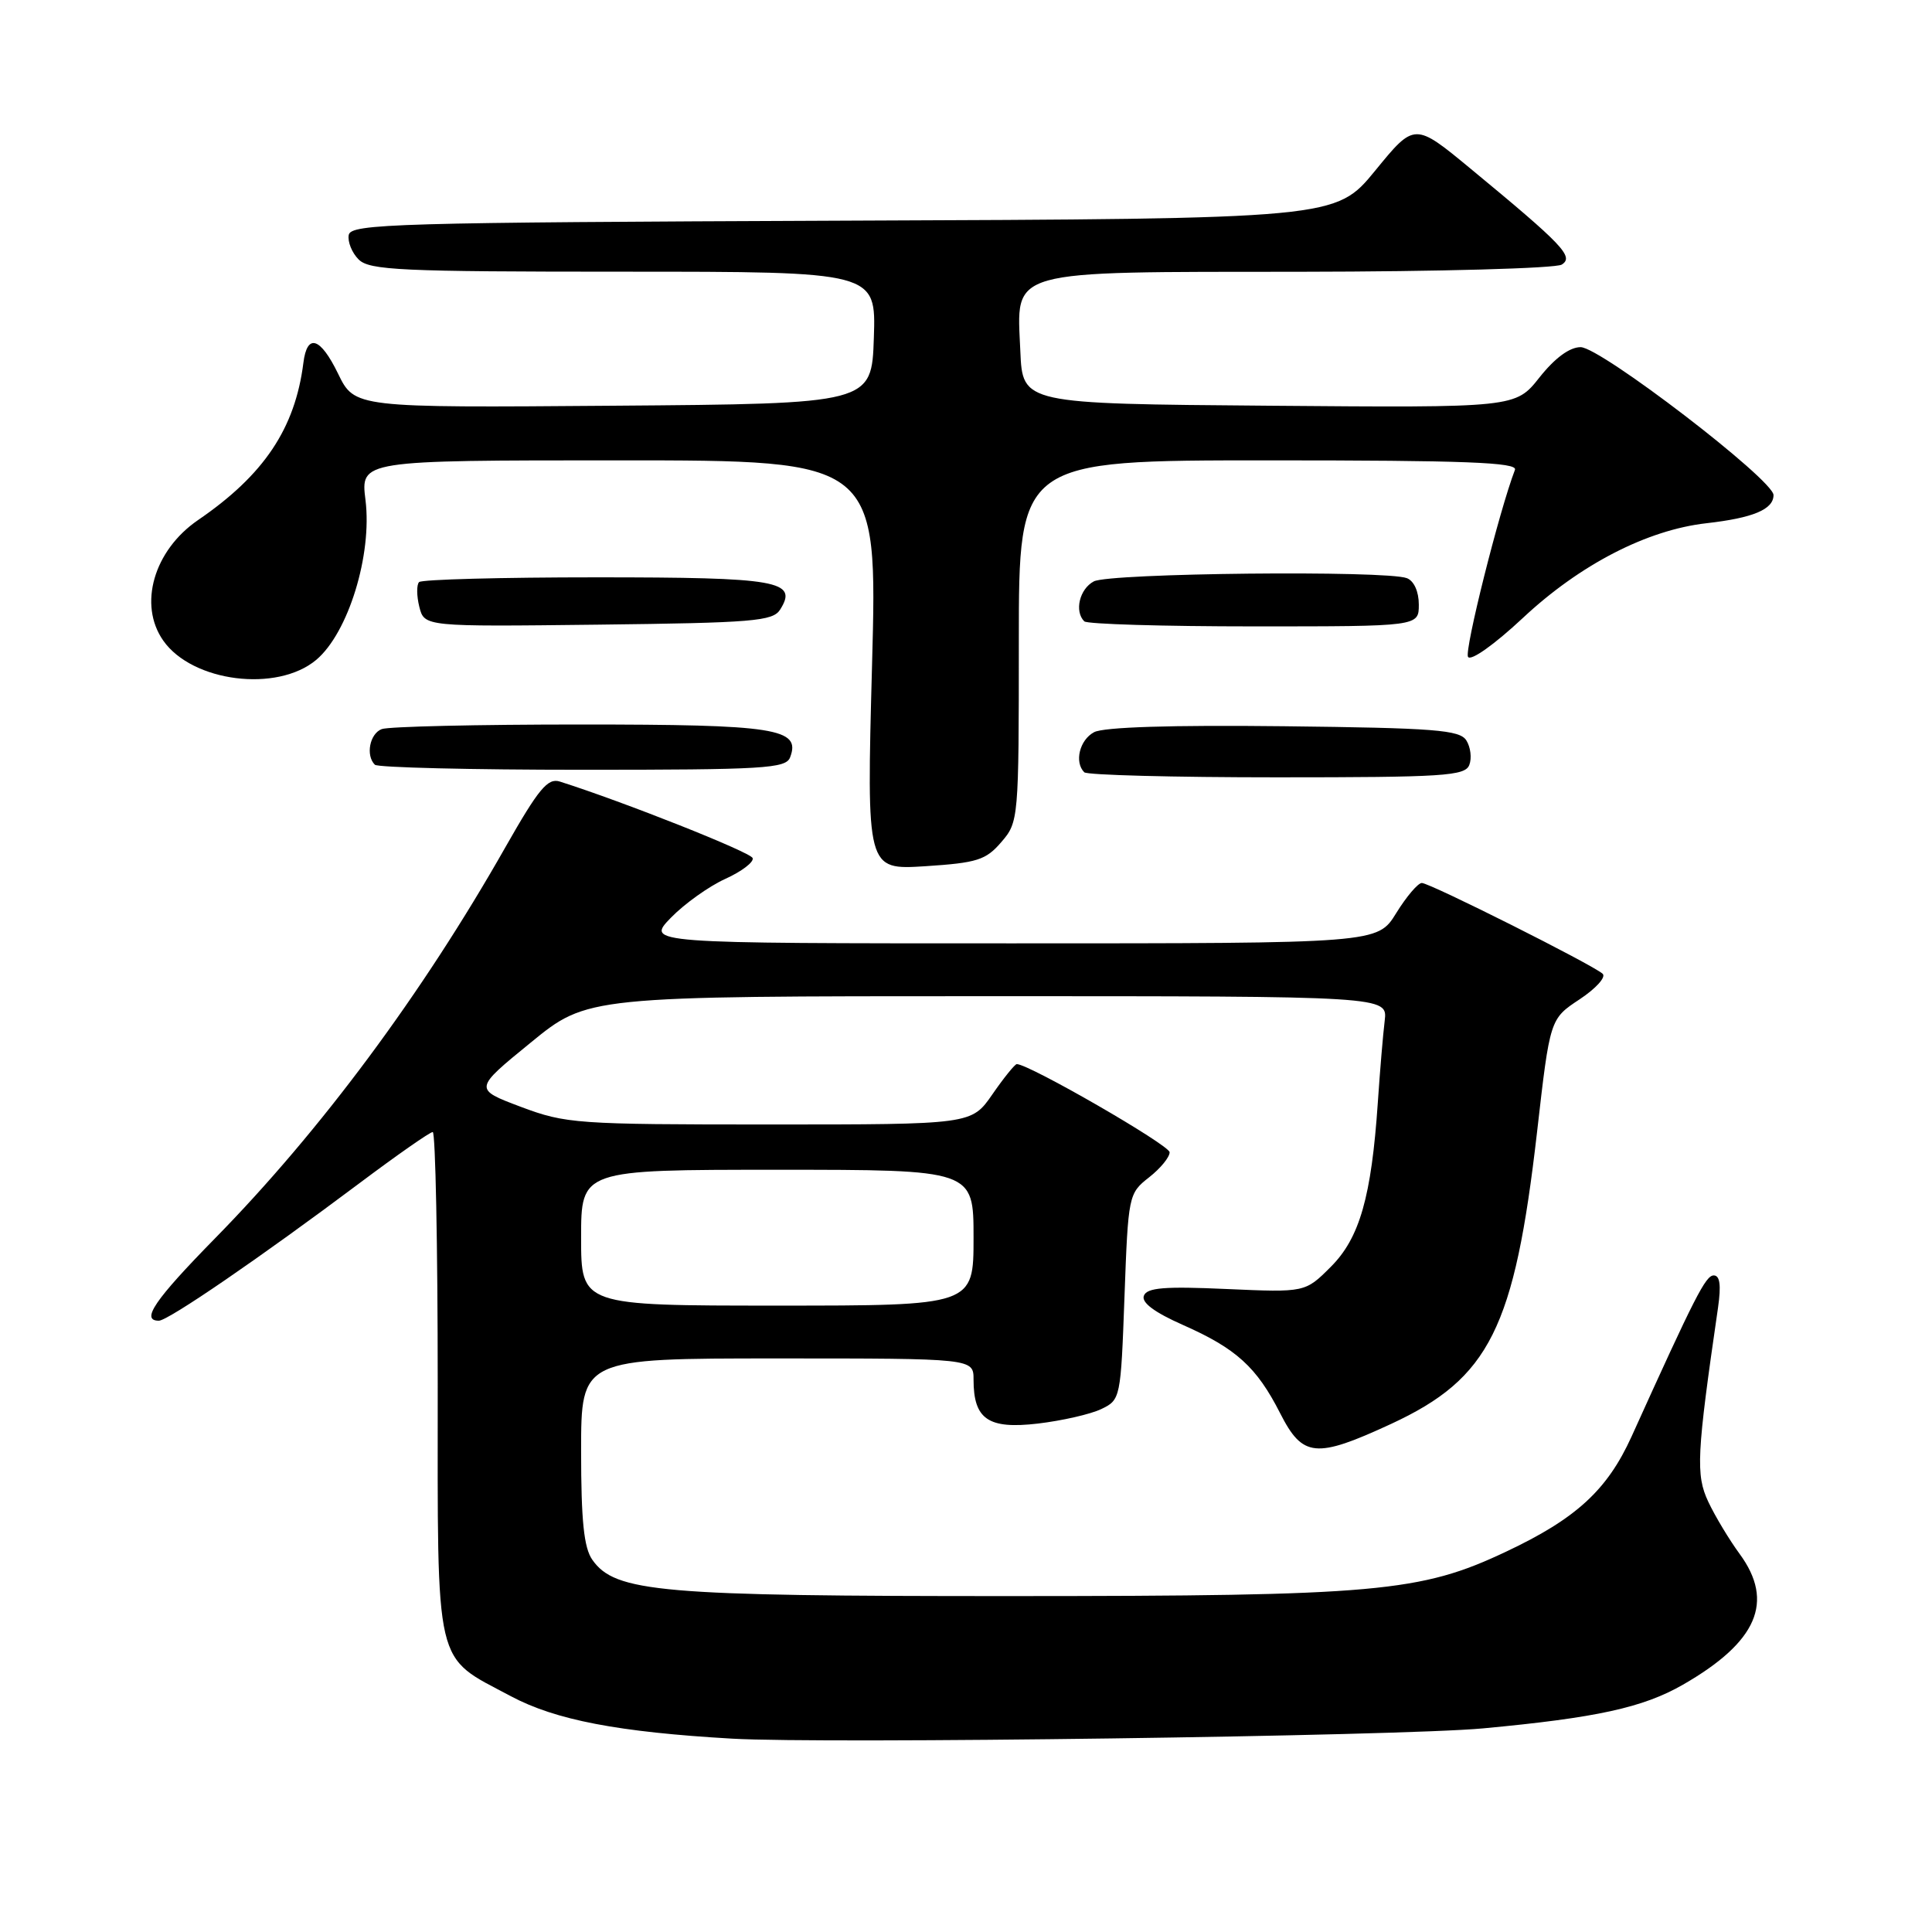 <?xml version="1.0" encoding="UTF-8" standalone="no"?>
<!DOCTYPE svg PUBLIC "-//W3C//DTD SVG 1.1//EN" "http://www.w3.org/Graphics/SVG/1.1/DTD/svg11.dtd" >
<svg xmlns="http://www.w3.org/2000/svg" xmlns:xlink="http://www.w3.org/1999/xlink" version="1.1" viewBox="0 0 256 256">
 <g >
 <path fill="currentColor"
d=" M 196.50 229.02 C 211.53 227.62 217.71 226.27 223.00 223.23 C 232.85 217.57 235.16 212.24 230.51 205.90 C 229.14 204.03 227.27 200.93 226.36 199.00 C 224.68 195.43 224.81 192.76 227.65 173.25 C 228.07 170.30 227.90 169.00 227.08 169.00 C 226.01 169.00 224.62 171.72 216.19 190.35 C 212.97 197.44 208.85 201.23 199.55 205.61 C 188.21 210.97 182.48 211.48 134.00 211.49 C 87.43 211.50 81.51 210.99 78.48 206.67 C 77.37 205.08 77.00 201.51 77.00 192.28 C 77.00 180.00 77.00 180.00 103.00 180.00 C 129.00 180.00 129.00 180.00 129.00 182.81 C 129.00 188.07 130.95 189.40 137.53 188.63 C 140.73 188.25 144.51 187.39 145.92 186.71 C 148.47 185.49 148.51 185.30 149.00 171.83 C 149.49 158.38 149.54 158.14 152.25 156.01 C 153.76 154.83 154.99 153.33 154.98 152.68 C 154.97 151.73 136.36 141.00 134.73 141.00 C 134.48 141.00 133.02 142.80 131.50 145.00 C 128.73 149.00 128.73 149.00 101.99 149.00 C 76.38 149.00 74.98 148.90 69.01 146.66 C 62.77 144.31 62.77 144.31 70.31 138.16 C 77.84 132.00 77.84 132.00 130.86 132.00 C 183.87 132.00 183.87 132.00 183.48 135.25 C 183.26 137.04 182.85 141.91 182.57 146.07 C 181.72 158.59 180.16 164.04 176.34 167.86 C 172.94 171.26 172.94 171.26 162.51 170.80 C 154.33 170.43 151.97 170.62 151.57 171.69 C 151.22 172.59 152.96 173.89 156.76 175.57 C 163.81 178.69 166.51 181.14 169.62 187.25 C 172.61 193.13 174.33 193.30 184.32 188.68 C 197.38 182.63 200.68 176.02 203.67 149.98 C 205.38 135.01 205.38 135.01 209.30 132.42 C 211.46 130.99 212.84 129.47 212.36 129.03 C 211.06 127.84 189.47 117.00 188.40 117.00 C 187.89 117.00 186.36 118.80 185.00 121.00 C 182.53 125.00 182.53 125.00 134.07 125.00 C 85.61 125.00 85.61 125.00 88.89 121.61 C 90.70 119.75 93.95 117.43 96.12 116.45 C 98.28 115.47 99.91 114.23 99.73 113.70 C 99.47 112.92 82.69 106.26 74.18 103.56 C 72.58 103.05 71.37 104.52 66.99 112.22 C 55.96 131.68 42.47 149.85 28.46 164.12 C 20.48 172.26 18.61 175.00 21.05 175.00 C 22.27 175.00 34.49 166.63 47.59 156.81 C 52.59 153.06 56.97 150.00 57.34 150.00 C 57.70 150.00 58.00 165.01 58.00 183.37 C 58.00 221.67 57.44 219.29 67.70 224.76 C 73.61 227.91 81.92 229.51 97.00 230.38 C 109.16 231.09 185.45 230.05 196.50 229.02 Z  M 132.68 111.58 C 134.97 108.93 135.00 108.54 135.00 84.94 C 135.00 61.00 135.00 61.00 168.11 61.00 C 194.18 61.00 201.11 61.27 200.74 62.25 C 198.66 67.66 194.01 86.21 194.52 87.04 C 194.89 87.63 198.01 85.41 201.77 81.90 C 209.34 74.81 218.24 70.22 226.12 69.33 C 232.29 68.63 235.00 67.50 235.00 65.60 C 235.00 63.58 212.08 46.00 209.44 46.00 C 207.98 46.00 206.03 47.44 203.99 50.01 C 200.81 54.03 200.81 54.03 168.16 53.76 C 135.50 53.50 135.50 53.50 135.20 46.54 C 134.73 35.55 132.96 36.05 172.50 36.01 C 190.65 35.99 206.15 35.56 206.94 35.06 C 208.59 34.02 207.15 32.50 194.87 22.36 C 187.44 16.22 187.44 16.22 182.22 22.61 C 176.99 28.99 176.99 28.99 111.76 29.24 C 52.41 29.48 46.50 29.65 46.21 31.13 C 46.04 32.02 46.63 33.49 47.52 34.38 C 48.95 35.81 53.08 36.00 82.61 36.00 C 116.08 36.00 116.08 36.00 115.79 44.75 C 115.50 53.50 115.50 53.50 81.24 53.76 C 46.99 54.03 46.99 54.03 44.79 49.50 C 42.44 44.67 40.69 44.13 40.20 48.08 C 39.10 56.78 34.98 62.94 26.23 68.92 C 20.37 72.94 18.30 80.13 21.63 84.88 C 25.48 90.38 36.72 91.79 41.91 87.43 C 46.15 83.85 49.33 73.52 48.43 66.26 C 47.77 61.00 47.77 61.00 82.03 61.00 C 116.28 61.00 116.28 61.00 115.55 88.14 C 114.82 115.27 114.82 115.27 122.59 114.78 C 129.48 114.33 130.63 113.97 132.68 111.58 Z  M 194.69 101.36 C 195.04 100.46 194.86 99.00 194.30 98.11 C 193.42 96.72 190.16 96.46 170.11 96.23 C 155.27 96.06 146.23 96.34 144.97 97.02 C 143.05 98.04 142.33 100.99 143.67 102.33 C 144.03 102.70 155.52 103.00 169.20 103.00 C 191.30 103.00 194.13 102.82 194.69 101.36 Z  M 104.69 100.36 C 106.16 96.52 102.82 96.00 76.89 96.00 C 63.29 96.00 51.45 96.27 50.58 96.61 C 48.99 97.22 48.43 100.10 49.67 101.33 C 50.03 101.70 62.42 102.00 77.20 102.00 C 101.21 102.00 104.13 101.83 104.69 100.36 Z  M 103.37 80.78 C 105.78 76.96 103.16 76.50 79.03 76.50 C 66.46 76.50 55.88 76.78 55.53 77.13 C 55.19 77.48 55.20 78.95 55.56 80.40 C 56.23 83.04 56.23 83.04 79.25 82.77 C 99.78 82.53 102.40 82.31 103.37 80.78 Z  M 188.00 80.11 C 188.00 78.39 187.36 76.97 186.42 76.61 C 183.67 75.55 147.00 75.93 144.93 77.04 C 143.04 78.05 142.34 81.00 143.67 82.33 C 144.03 82.70 154.16 83.00 166.17 83.00 C 188.00 83.00 188.00 83.00 188.00 80.11 Z  M 77.00 164.00 C 77.00 155.00 77.00 155.00 103.00 155.00 C 129.00 155.00 129.00 155.00 129.00 164.00 C 129.00 173.00 129.00 173.00 103.00 173.00 C 77.00 173.00 77.00 173.00 77.00 164.00 Z "/>
</g>
</svg>
